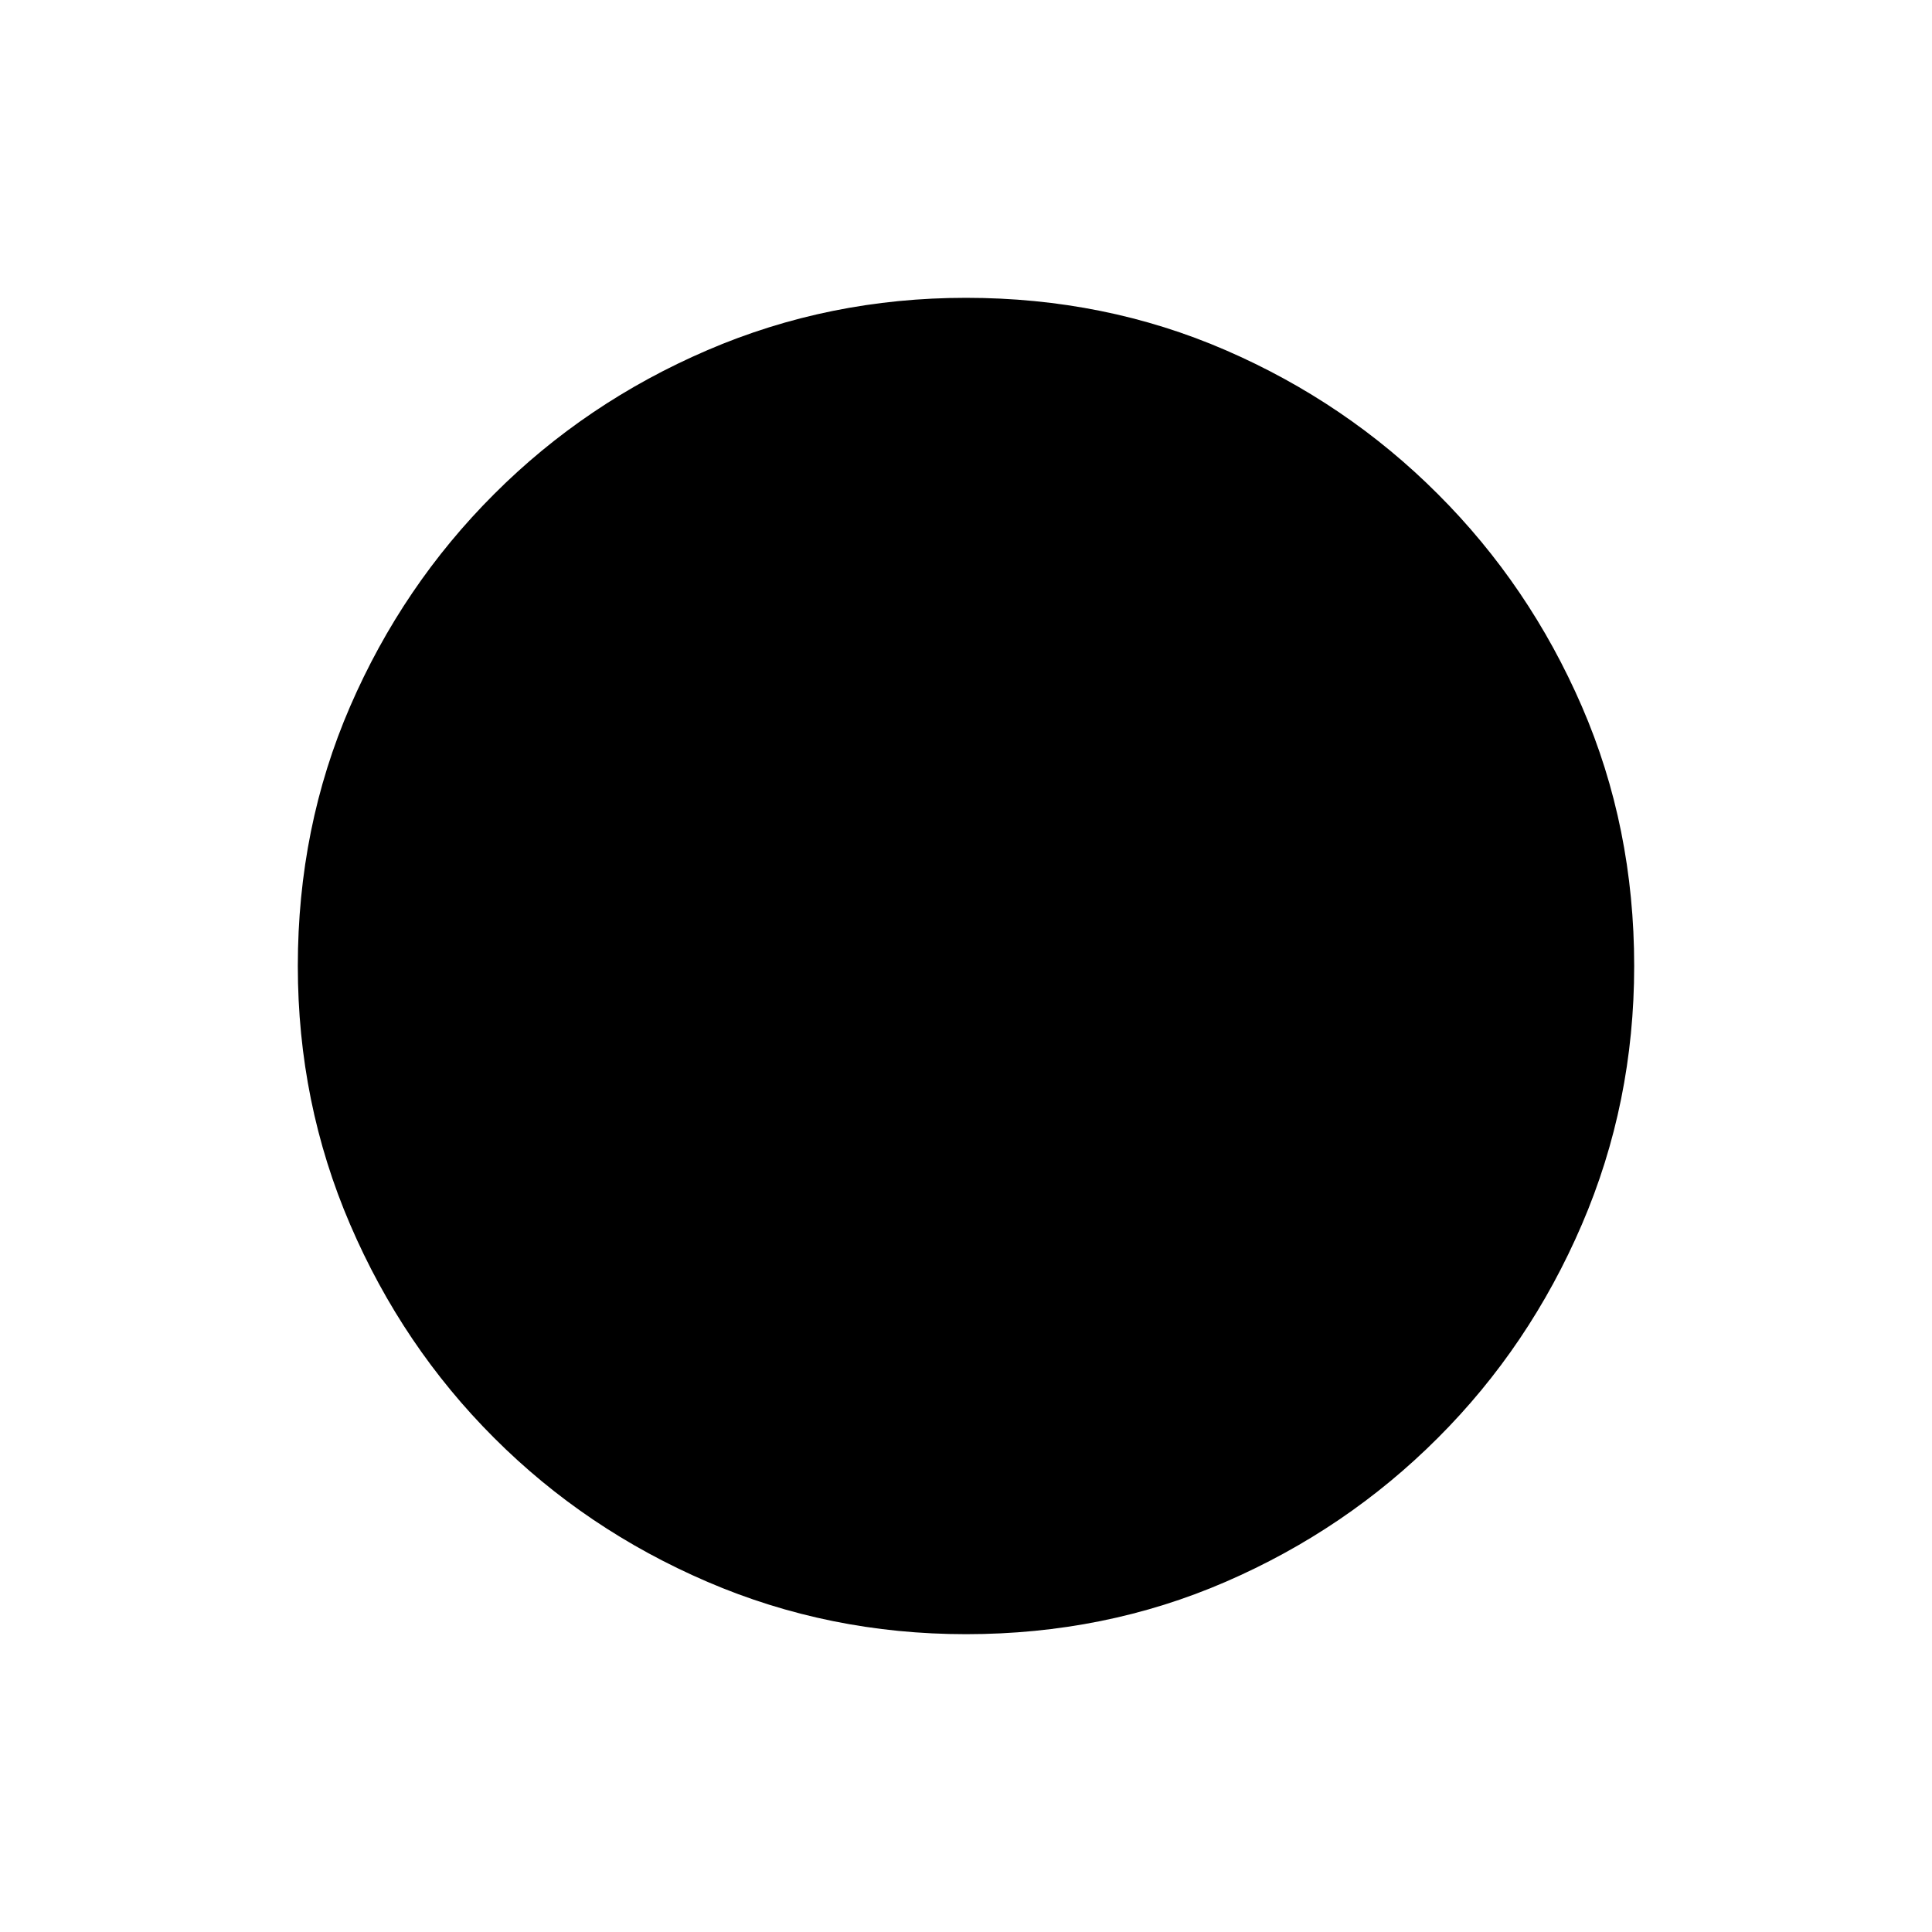 <svg xmlns="http://www.w3.org/2000/svg" height="20" width="20">
    <path d="M10 16.917q-1.417 0-2.677-.542-1.261-.542-2.208-1.49-.948-.947-1.49-2.208-.542-1.26-.542-2.677 0-1.438.542-2.688.542-1.25 1.49-2.197.947-.948 2.208-1.49 1.26-.542 2.677-.542 1.438 0 2.688.542 1.25.542 2.197 1.49.948.947 1.49 2.197T16.917 10q0 1.417-.542 2.677-.542 1.261-1.49 2.208-.947.948-2.197 1.49T10 16.917Zm0-.417q2.708 0 4.604-1.896T16.5 10q0-2.708-1.896-4.604T10 3.5q-2.708 0-4.604 1.896T3.5 10q0 2.708 1.896 4.604T10 16.5Zm0 0q-2.708 0-4.604-1.896T3.5 10q0-2.708 1.896-4.604T10 3.5q2.708 0 4.604 1.896T16.5 10q0 2.708-1.896 4.604T10 16.5Z"/>
</svg>